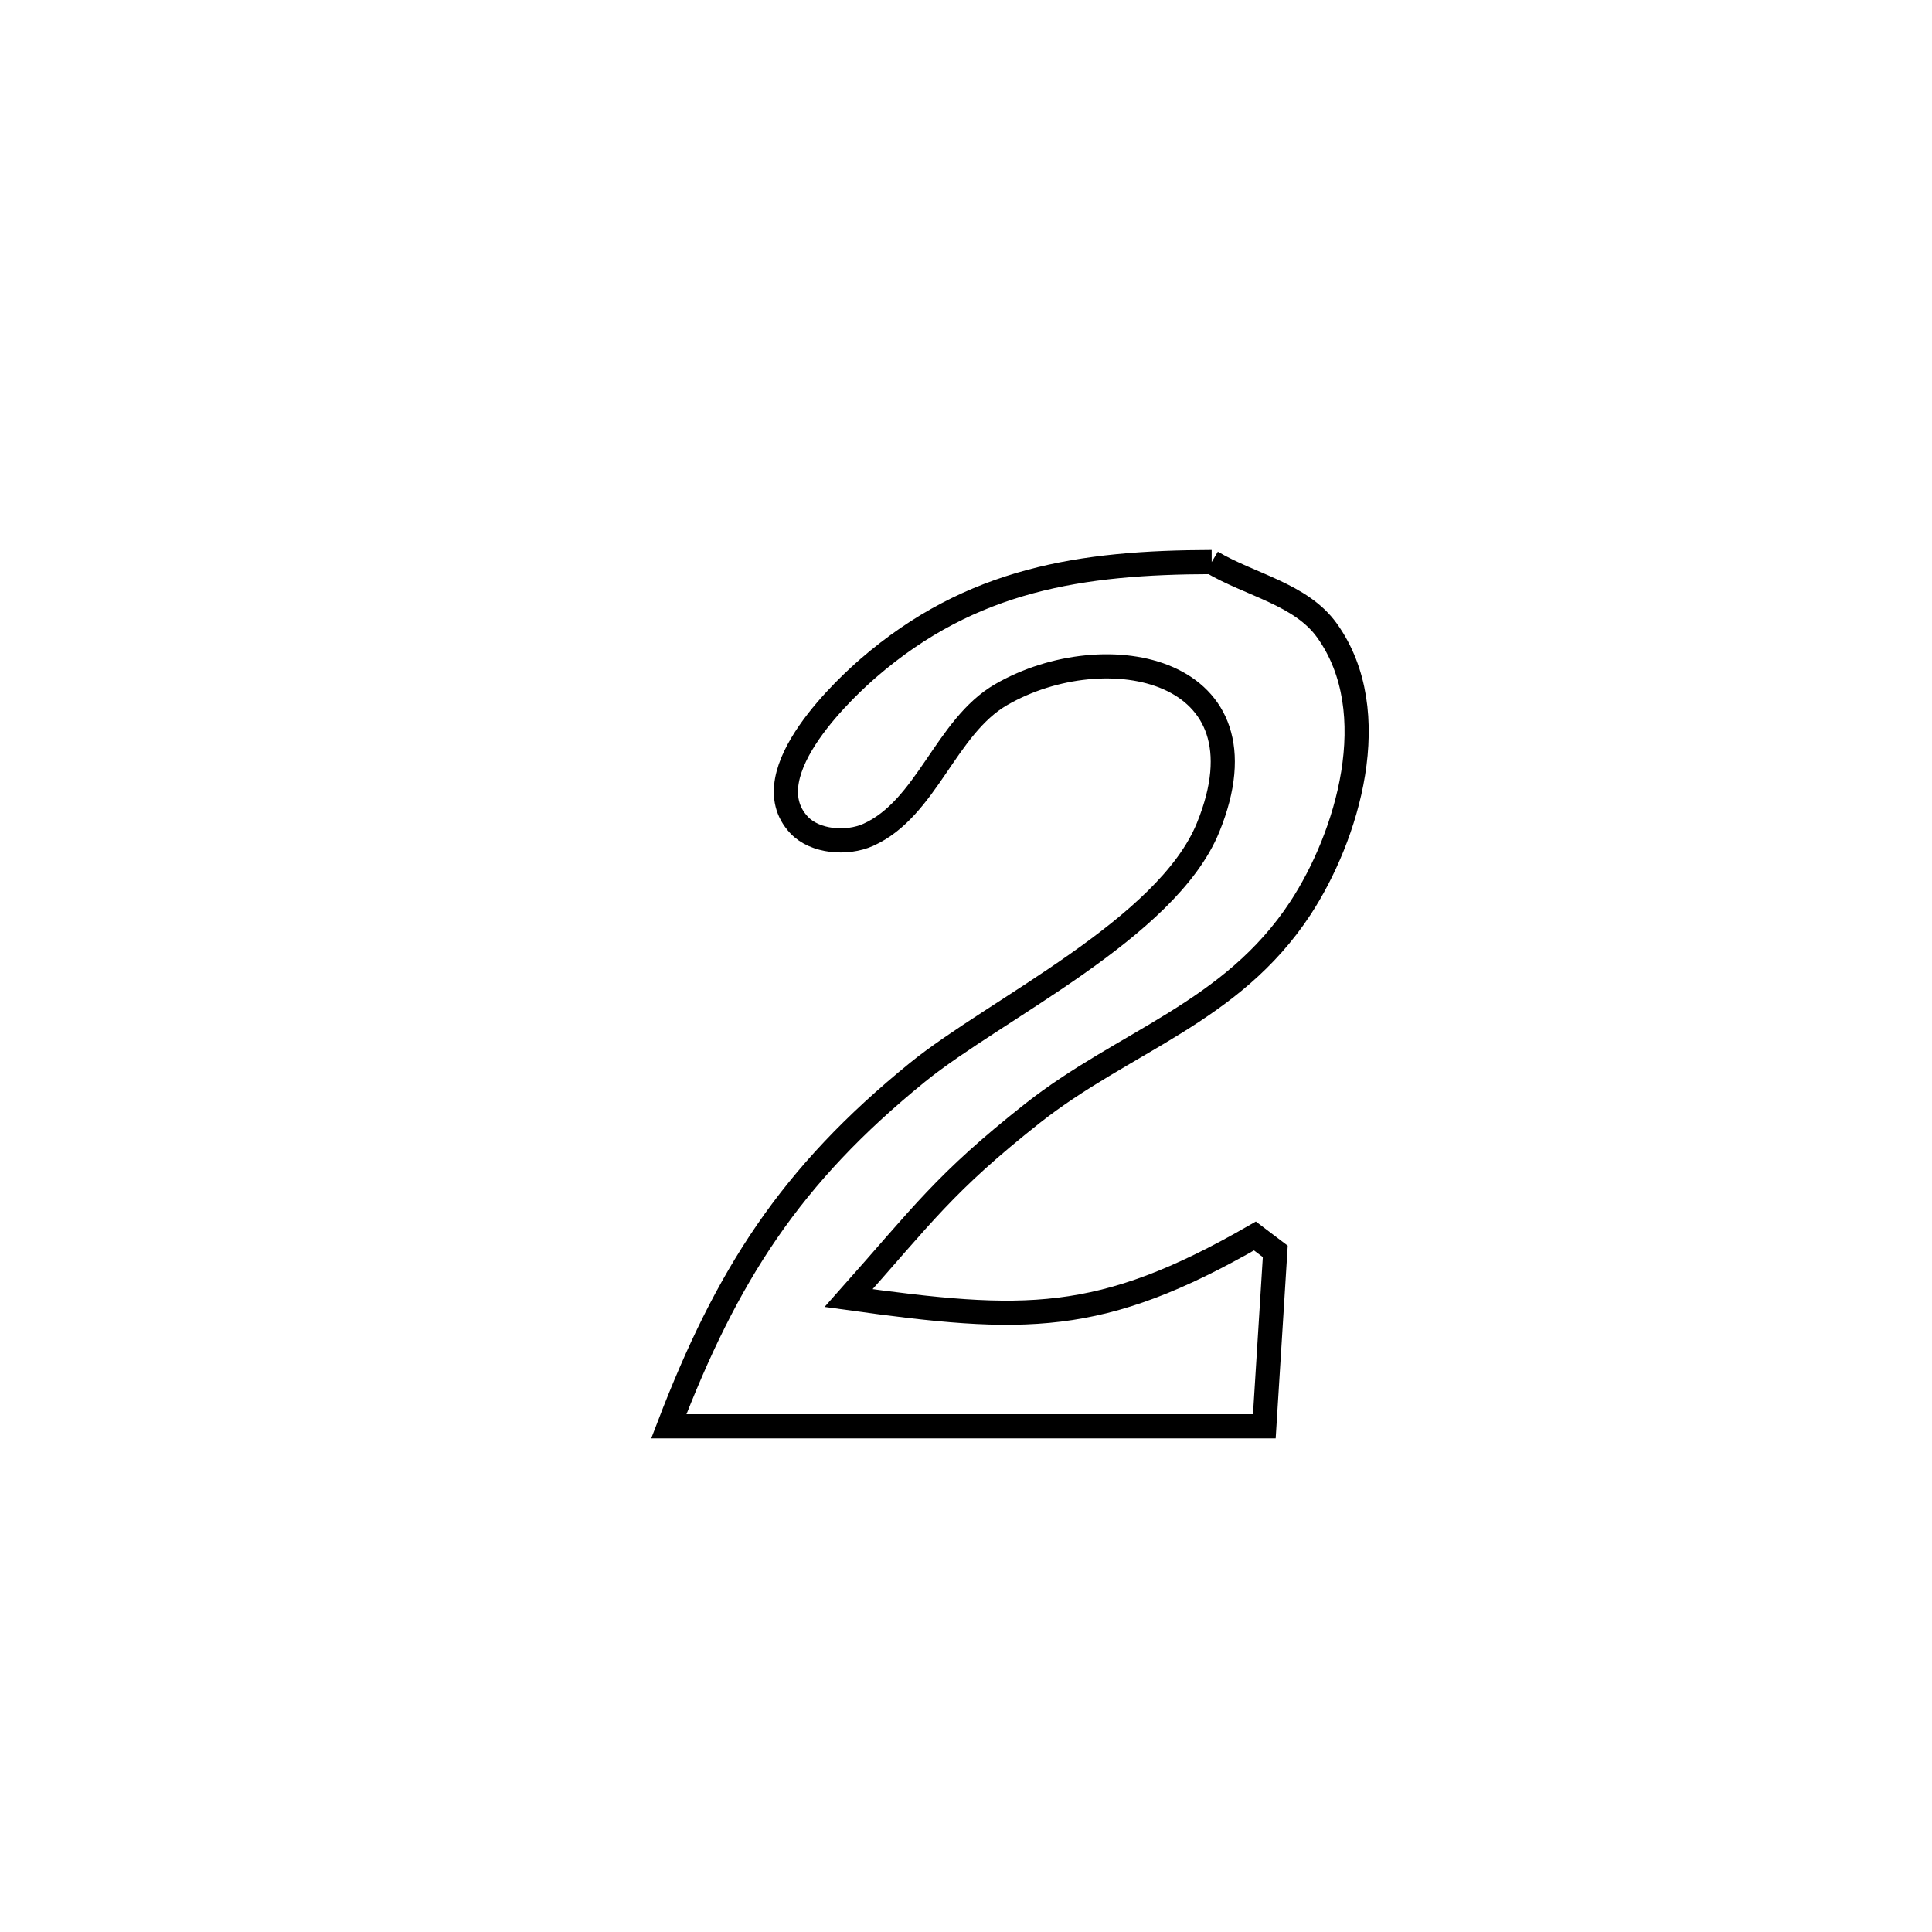 <svg xmlns="http://www.w3.org/2000/svg" viewBox="0.0 0.0 24.0 24.0" height="200px" width="200px"><path fill="none" stroke="black" stroke-width=".3" stroke-opacity="1.0"  filling="0" d="M15.052 6.982 L15.052 6.982 C15.53 7.266 16.162 7.381 16.485 7.833 C17.211 8.848 16.735 10.397 16.153 11.283 C15.3 12.582 13.961 12.933 12.822 13.833 C11.731 14.696 11.468 15.084 10.542 16.125 L10.542 16.125 C12.724 16.428 13.661 16.463 15.589 15.354 L15.589 15.354 C15.673 15.418 15.758 15.481 15.842 15.545 L15.842 15.545 C15.797 16.269 15.751 16.994 15.706 17.718 L15.706 17.718 C13.24 17.718 10.774 17.718 8.308 17.718 L8.308 17.718 C9.027 15.842 9.815 14.606 11.398 13.32 C12.362 12.537 14.495 11.538 15.008 10.278 C15.818 8.287 13.737 7.879 12.438 8.628 C11.745 9.028 11.515 10.043 10.785 10.371 C10.521 10.489 10.124 10.459 9.926 10.248 C9.32 9.6 10.579 8.48 10.787 8.299 C12.071 7.188 13.437 6.986 15.052 6.982 L15.052 6.982"></path></svg>